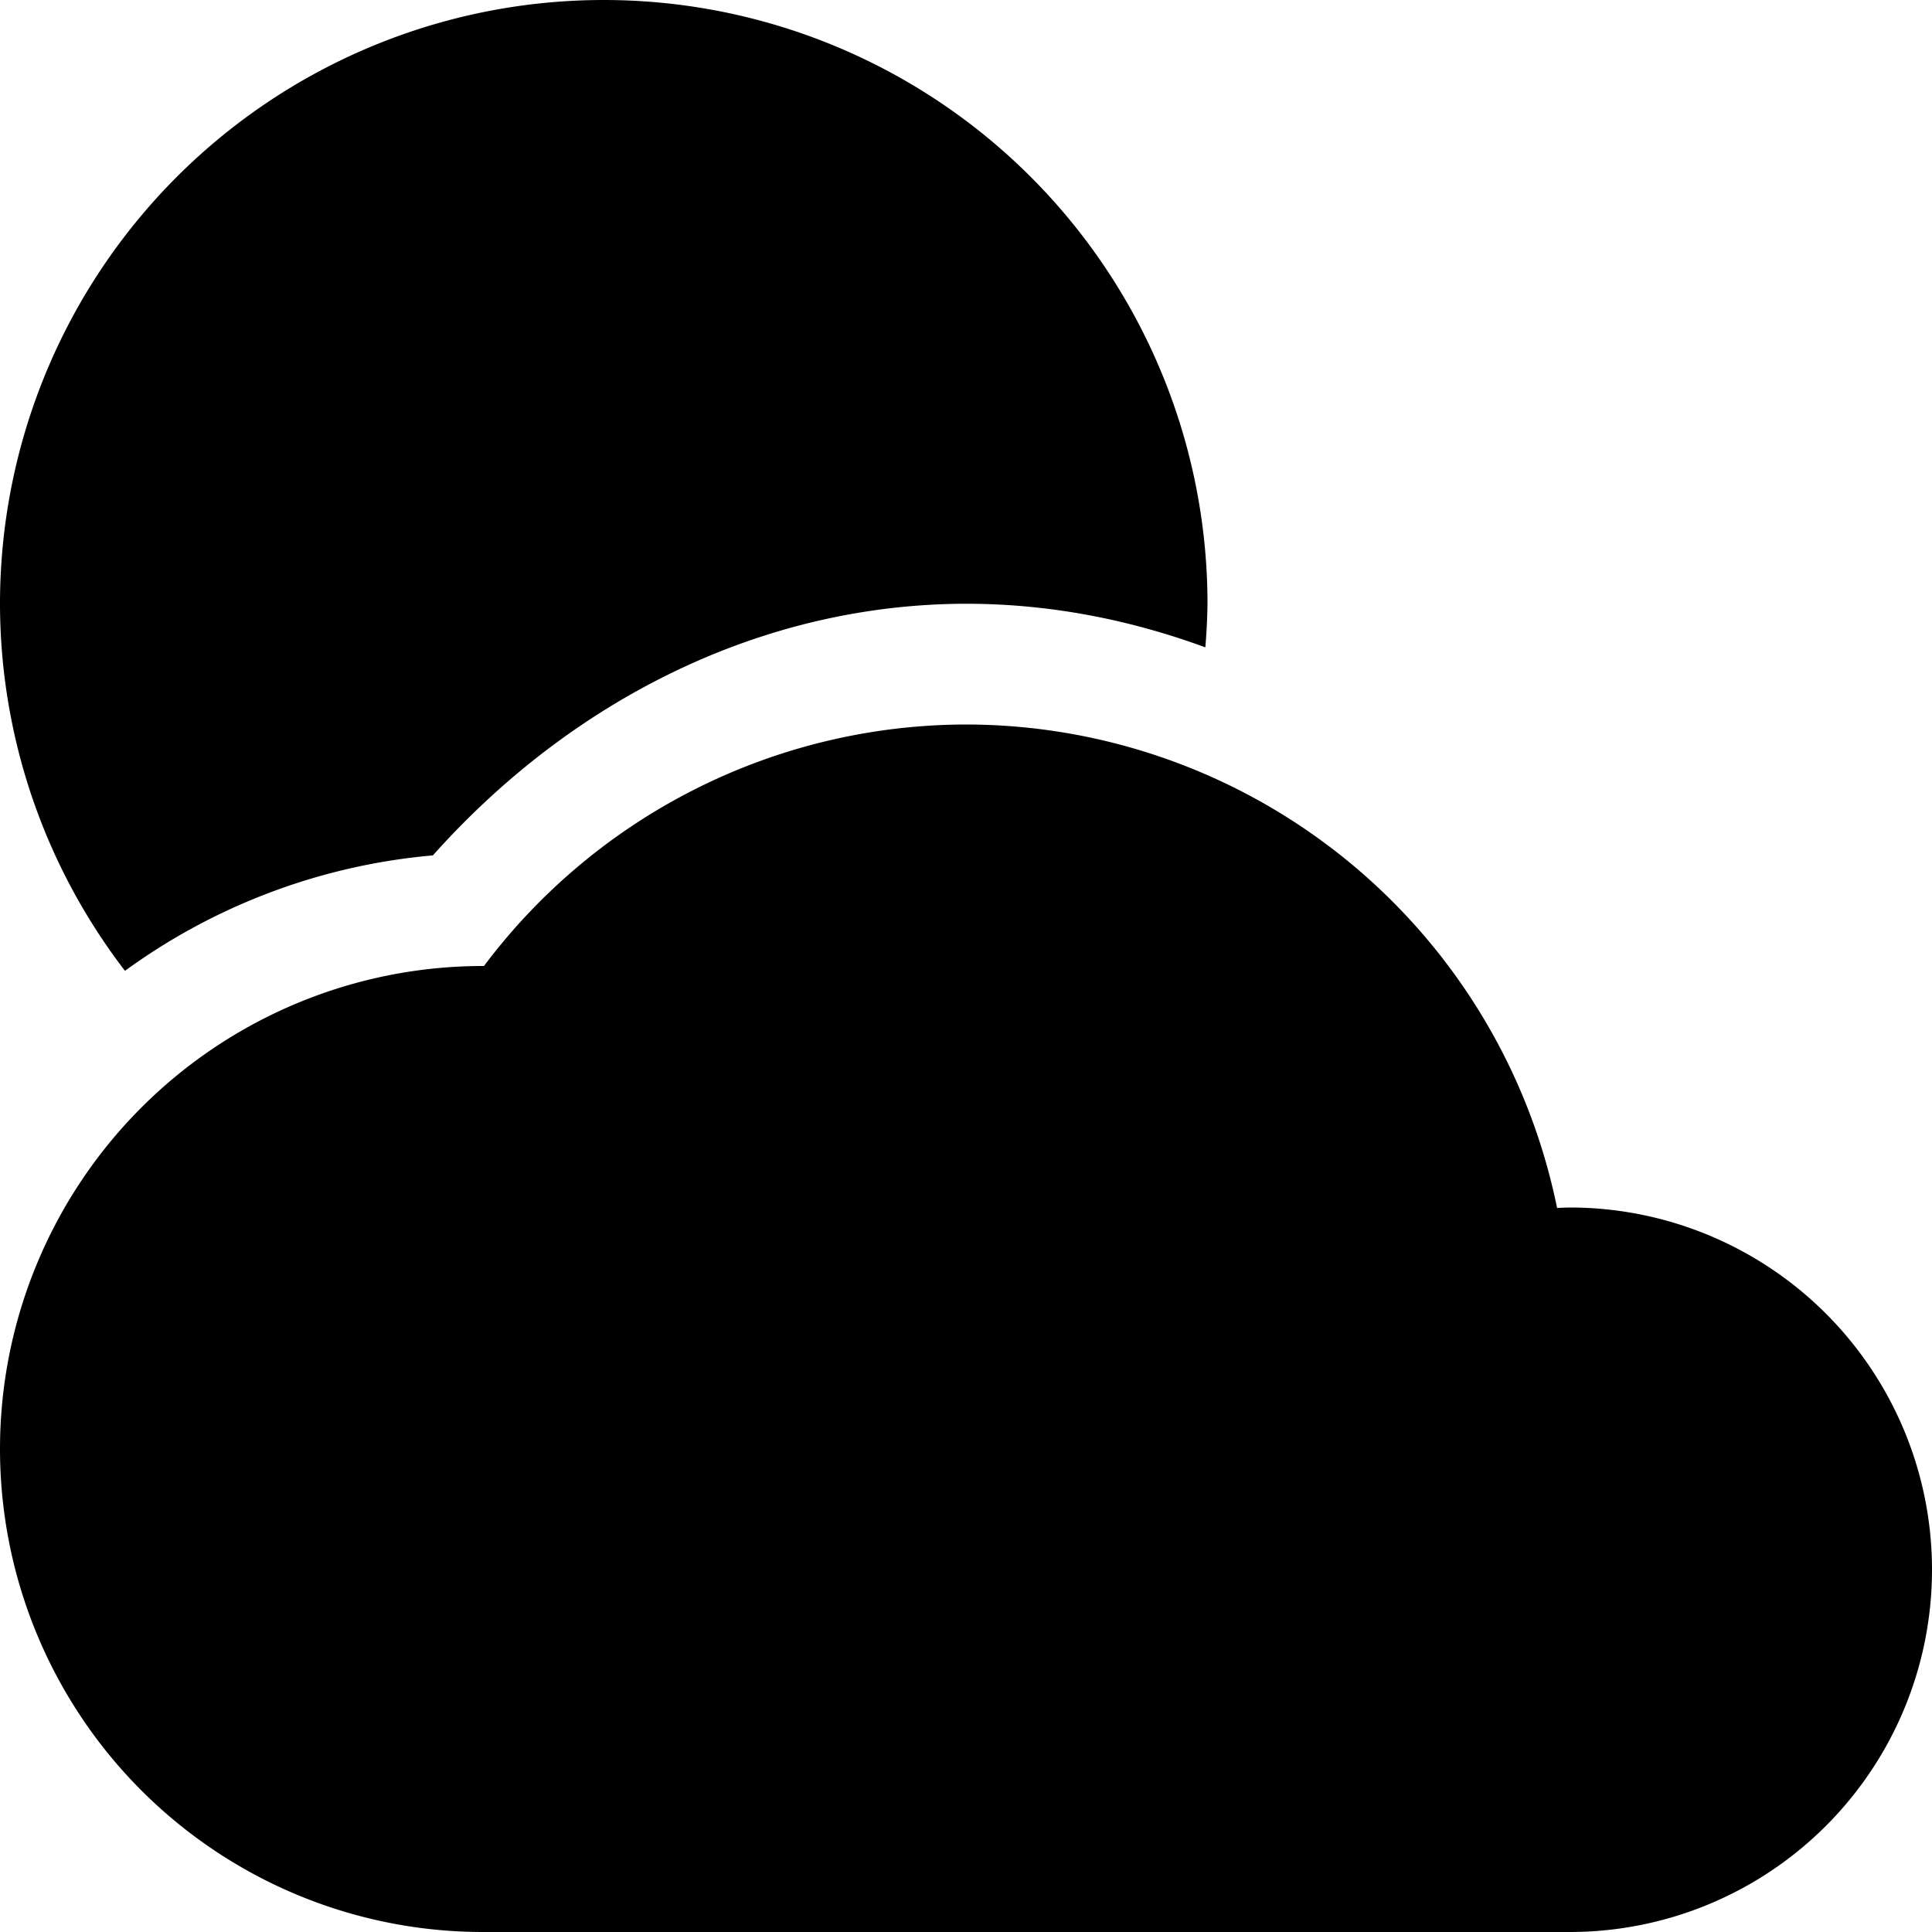 <svg xmlns="http://www.w3.org/2000/svg" width="16" height="16">
    <path d="M5 0a5 5 0 0 0-5 5 5 5 0 0 0 1.035 3.04 5.082 5.082 0 0 1 2.55-.956C4.718 5.814 6.284 5.003 7.999 5H8c.697 0 1.361.133 1.982.361A5 5 0 0 0 10 5a5 5 0 0 0-5-5z"/>
    <path d="M8 6a5 5 0 0 0-3.992 2A4 4 0 0 0 4 8a4 4 0 0 0-4 4 4 4 0 0 0 4 4h9a3 3 0 0 0 3-3 3 3 0 0 0-3-3 3 3 0 0 0-.105.004A5 5 0 0 0 8 6z" fill-rule="evenodd"/>
</svg>

